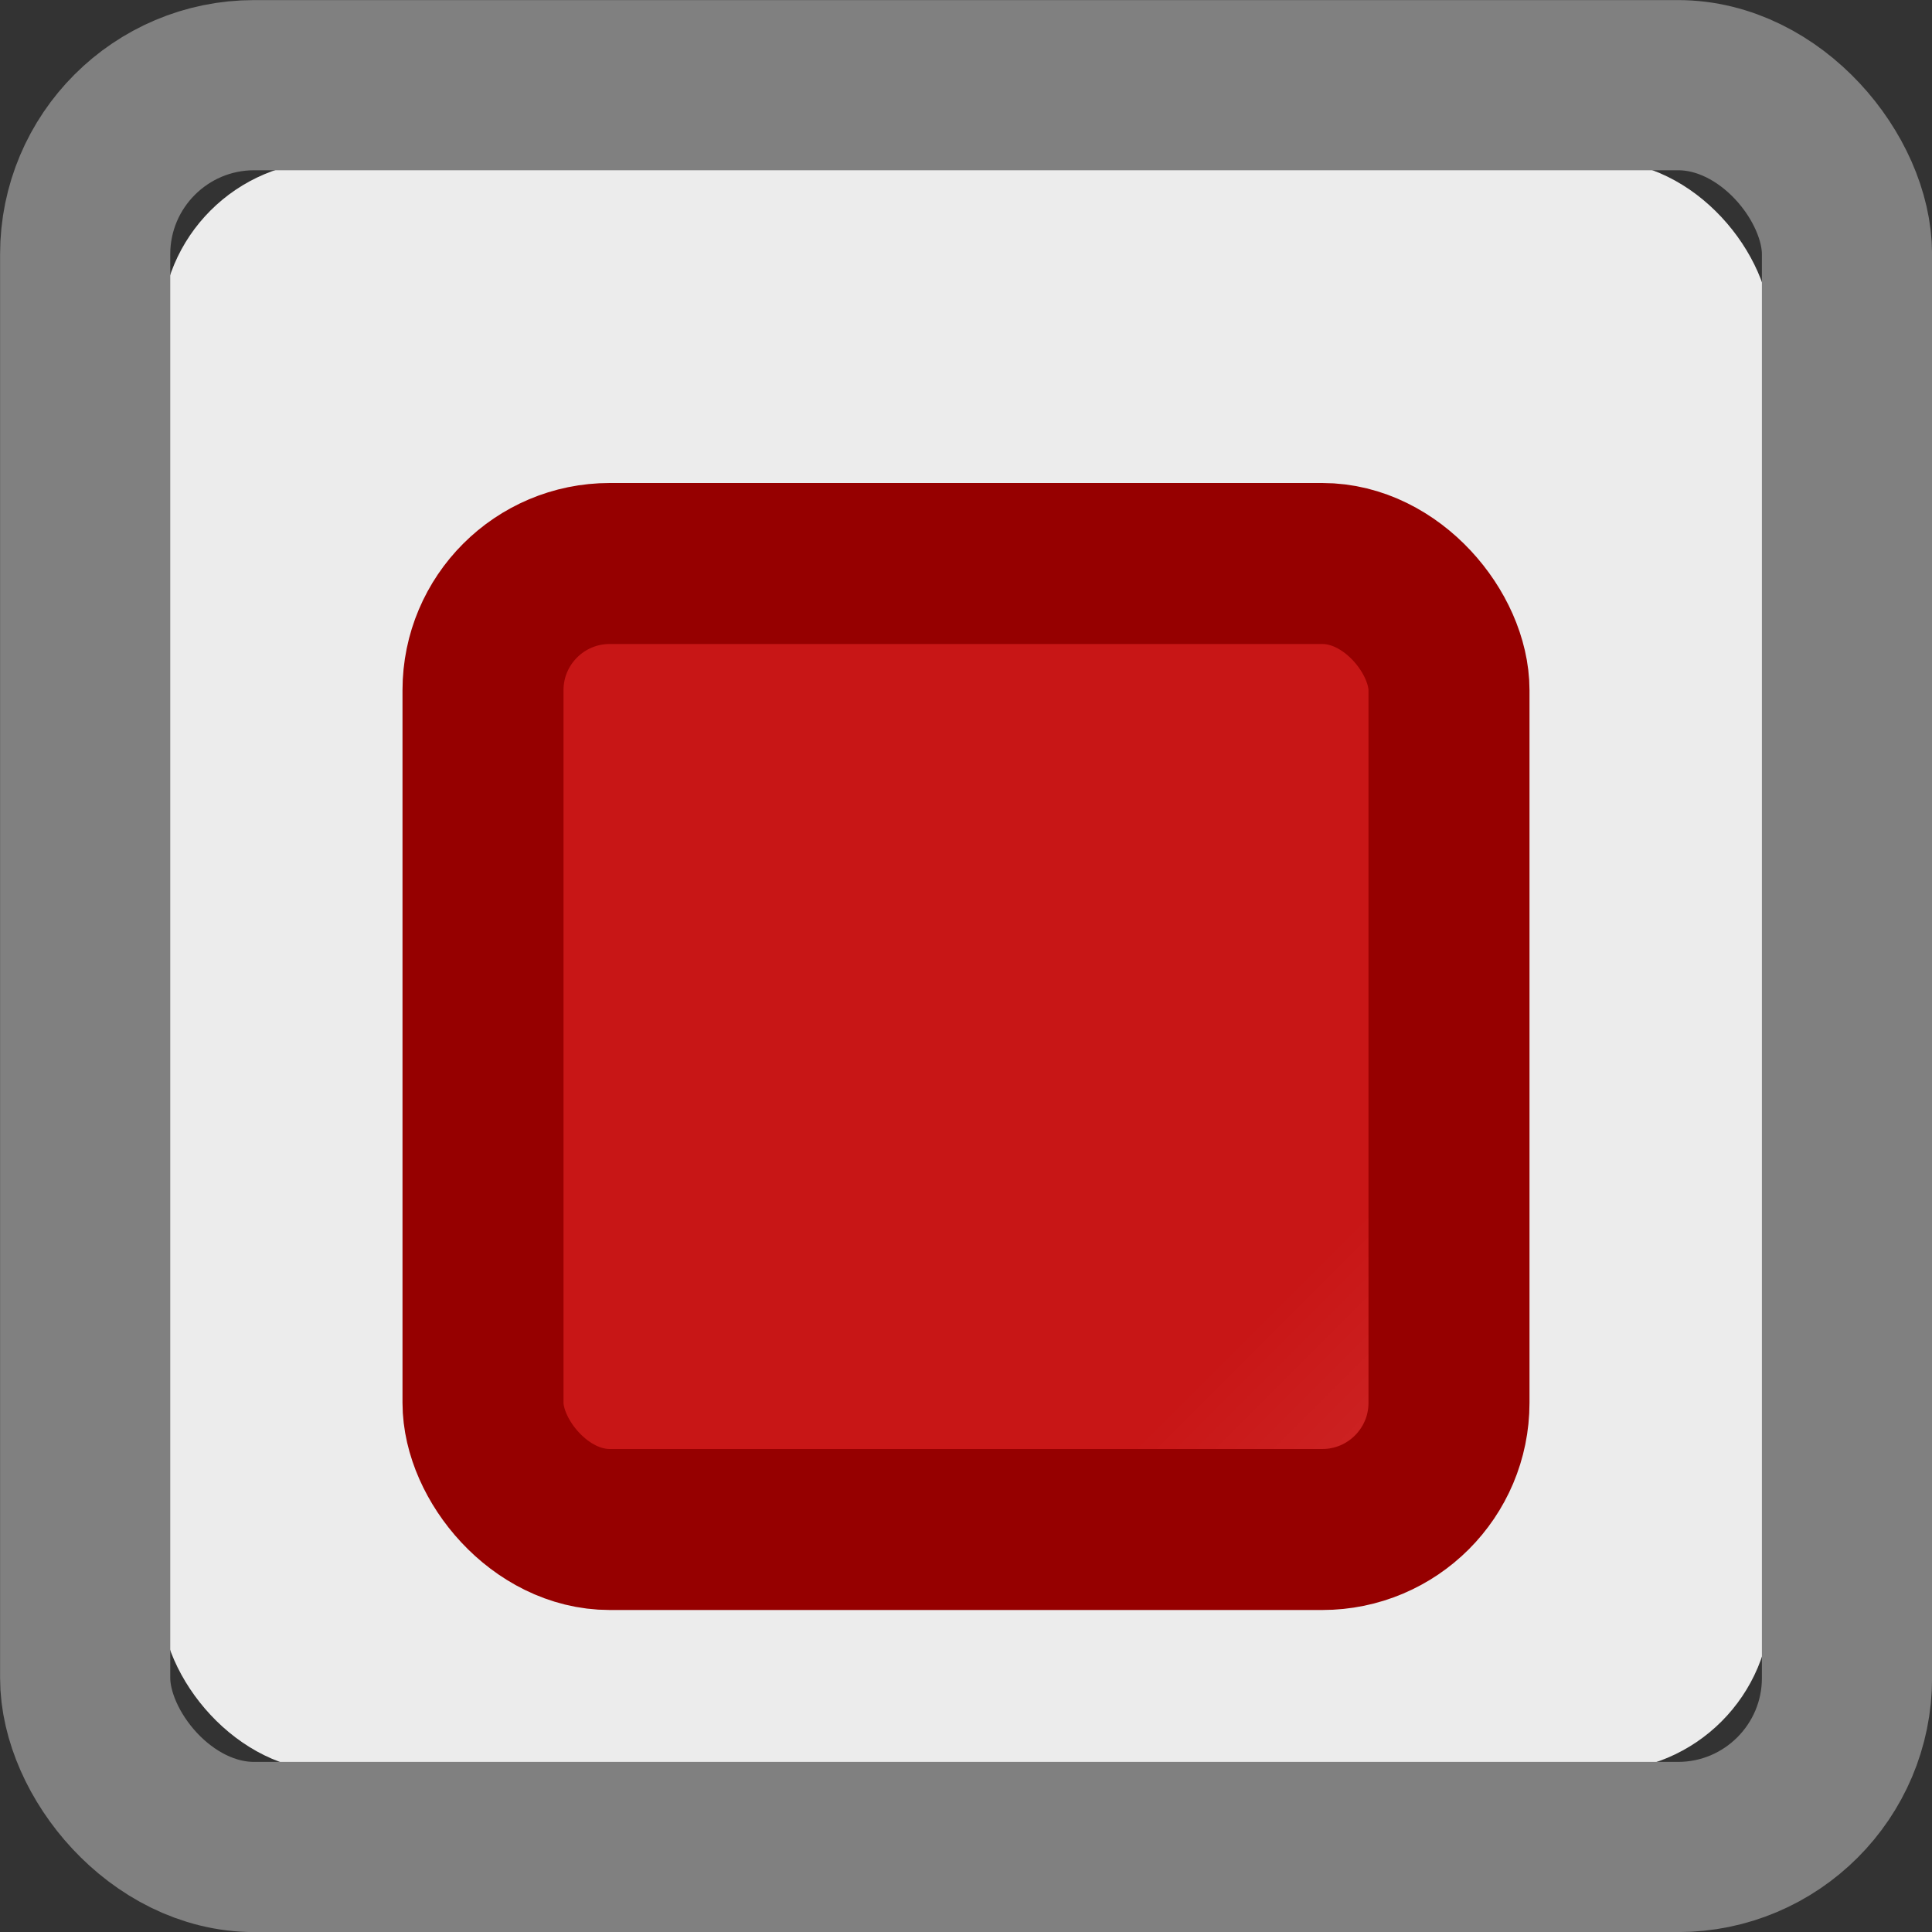 <?xml version="1.0" encoding="UTF-8" standalone="no"?>
<!-- Created with Inkscape (http://www.inkscape.org/) -->

<svg
   xmlns:dc="http://purl.org/dc/elements/1.1/"
   xmlns:cc="http://creativecommons.org/ns#"
   xmlns:rdf="http://www.w3.org/1999/02/22-rdf-syntax-ns#"
   xmlns:svg="http://www.w3.org/2000/svg"
   xmlns="http://www.w3.org/2000/svg"
   xmlns:xlink="http://www.w3.org/1999/xlink"
   xmlns:sodipodi="http://sodipodi.sourceforge.net/DTD/sodipodi-0.dtd"
   xmlns:inkscape="http://www.inkscape.org/namespaces/inkscape"
   width="12"
   height="12"
   id="svg2"
   sodipodi:version="0.32"
   inkscape:version="0.48.2 r9819"
   version="1.0"
   sodipodi:docname="cache_size_simple_regular.svg"
   inkscape:output_extension="org.inkscape.output.svg.inkscape"
   inkscape:export-filename="/home/harbaum/scratchbox/navi/gpxview/trunk/data/icons/45x12/cache_size_regular.png"
   inkscape:export-xdpi="90"
   inkscape:export-ydpi="90">
  <rect width="100%" height="100%" fill="#333333" stroke="none"/>
  <defs
     id="defs4">
    <linearGradient
       id="linearGradient3261">
      <stop
         style="stop-color:#c81616;stop-opacity:1;"
         offset="0"
         id="stop3263" />
      <stop
         style="stop-color:#f49a9a;stop-opacity:1;"
         offset="1"
         id="stop3265" />
    </linearGradient>
    <inkscape:perspective
       sodipodi:type="inkscape:persp3d"
       inkscape:vp_x="0 : 526.18109 : 1"
       inkscape:vp_y="0 : 1000 : 0"
       inkscape:vp_z="744.09448 : 526.18109 : 1"
       inkscape:persp3d-origin="372.04724 : 350.78739 : 1"
       id="perspective10" />
    <inkscape:perspective
       id="perspective2471"
       inkscape:persp3d-origin="372.04724 : 350.78739 : 1"
       inkscape:vp_z="744.09448 : 526.18109 : 1"
       inkscape:vp_y="0 : 1000 : 0"
       inkscape:vp_x="0 : 526.18109 : 1"
       sodipodi:type="inkscape:persp3d" />
    <linearGradient
       inkscape:collect="always"
       xlink:href="#linearGradient3261"
       id="linearGradient3275"
       x1="2"
       y1="7"
       x2="5"
       y2="10"
       gradientUnits="userSpaceOnUse"
       gradientTransform="matrix(2.667,0,0,2.667,8.167,-16.167)" />
  </defs>
  <sodipodi:namedview
     id="base"
     pagecolor="#ffffff"
     bordercolor="#666666"
     borderopacity="1.0"
     gridtolerance="10000"
     guidetolerance="10"
     objecttolerance="10"
     inkscape:pageopacity="0.0"
     inkscape:pageshadow="2"
     inkscape:zoom="12.311111"
     inkscape:cx="22.990773"
     inkscape:cy="6"
     inkscape:document-units="px"
     inkscape:current-layer="layer1"
     showgrid="true"
     inkscape:window-width="1058"
     inkscape:window-height="740"
     inkscape:window-x="0"
     inkscape:window-y="0"
     inkscape:window-maximized="0">
    <inkscape:grid
       type="xygrid"
       id="grid2383"
       visible="true"
       enabled="true"
       empspacing="5"
       snapvisiblegridlinesonly="true" />
  </sodipodi:namedview>
  <g
     inkscape:label="Layer 1"
     inkscape:groupmode="layer"
     id="layer1">
    <rect
       style="fill:#ececec;fill-opacity:1;stroke:none"
       id="rect3259"
       width="10"
       height="10"
       x="1"
       y="1"
       ry="1.05"
       rx="1.05" />
    <rect
       style="fill:none;stroke:#808080;stroke-width:1.057;stroke-linecap:round;stroke-linejoin:round;stroke-miterlimit:4;stroke-opacity:1;stroke-dasharray:none"
       id="rect2385"
       width="10.943"
       height="10.943"
       x="0.529"
       y="0.529"
       ry="1.05"
       rx="1.05" />
    <rect
       style="fill:url(#linearGradient3275);fill-opacity:1;stroke:#960000;stroke-width:1;stroke-linecap:round;stroke-linejoin:round;stroke-miterlimit:4;stroke-opacity:1;stroke-dasharray:none"
       id="rect2477"
       width="6"
       height="6"
       x="3"
       y="3.5"
       ry="0.787"
       rx="0.787" />
  </g>
</svg>
